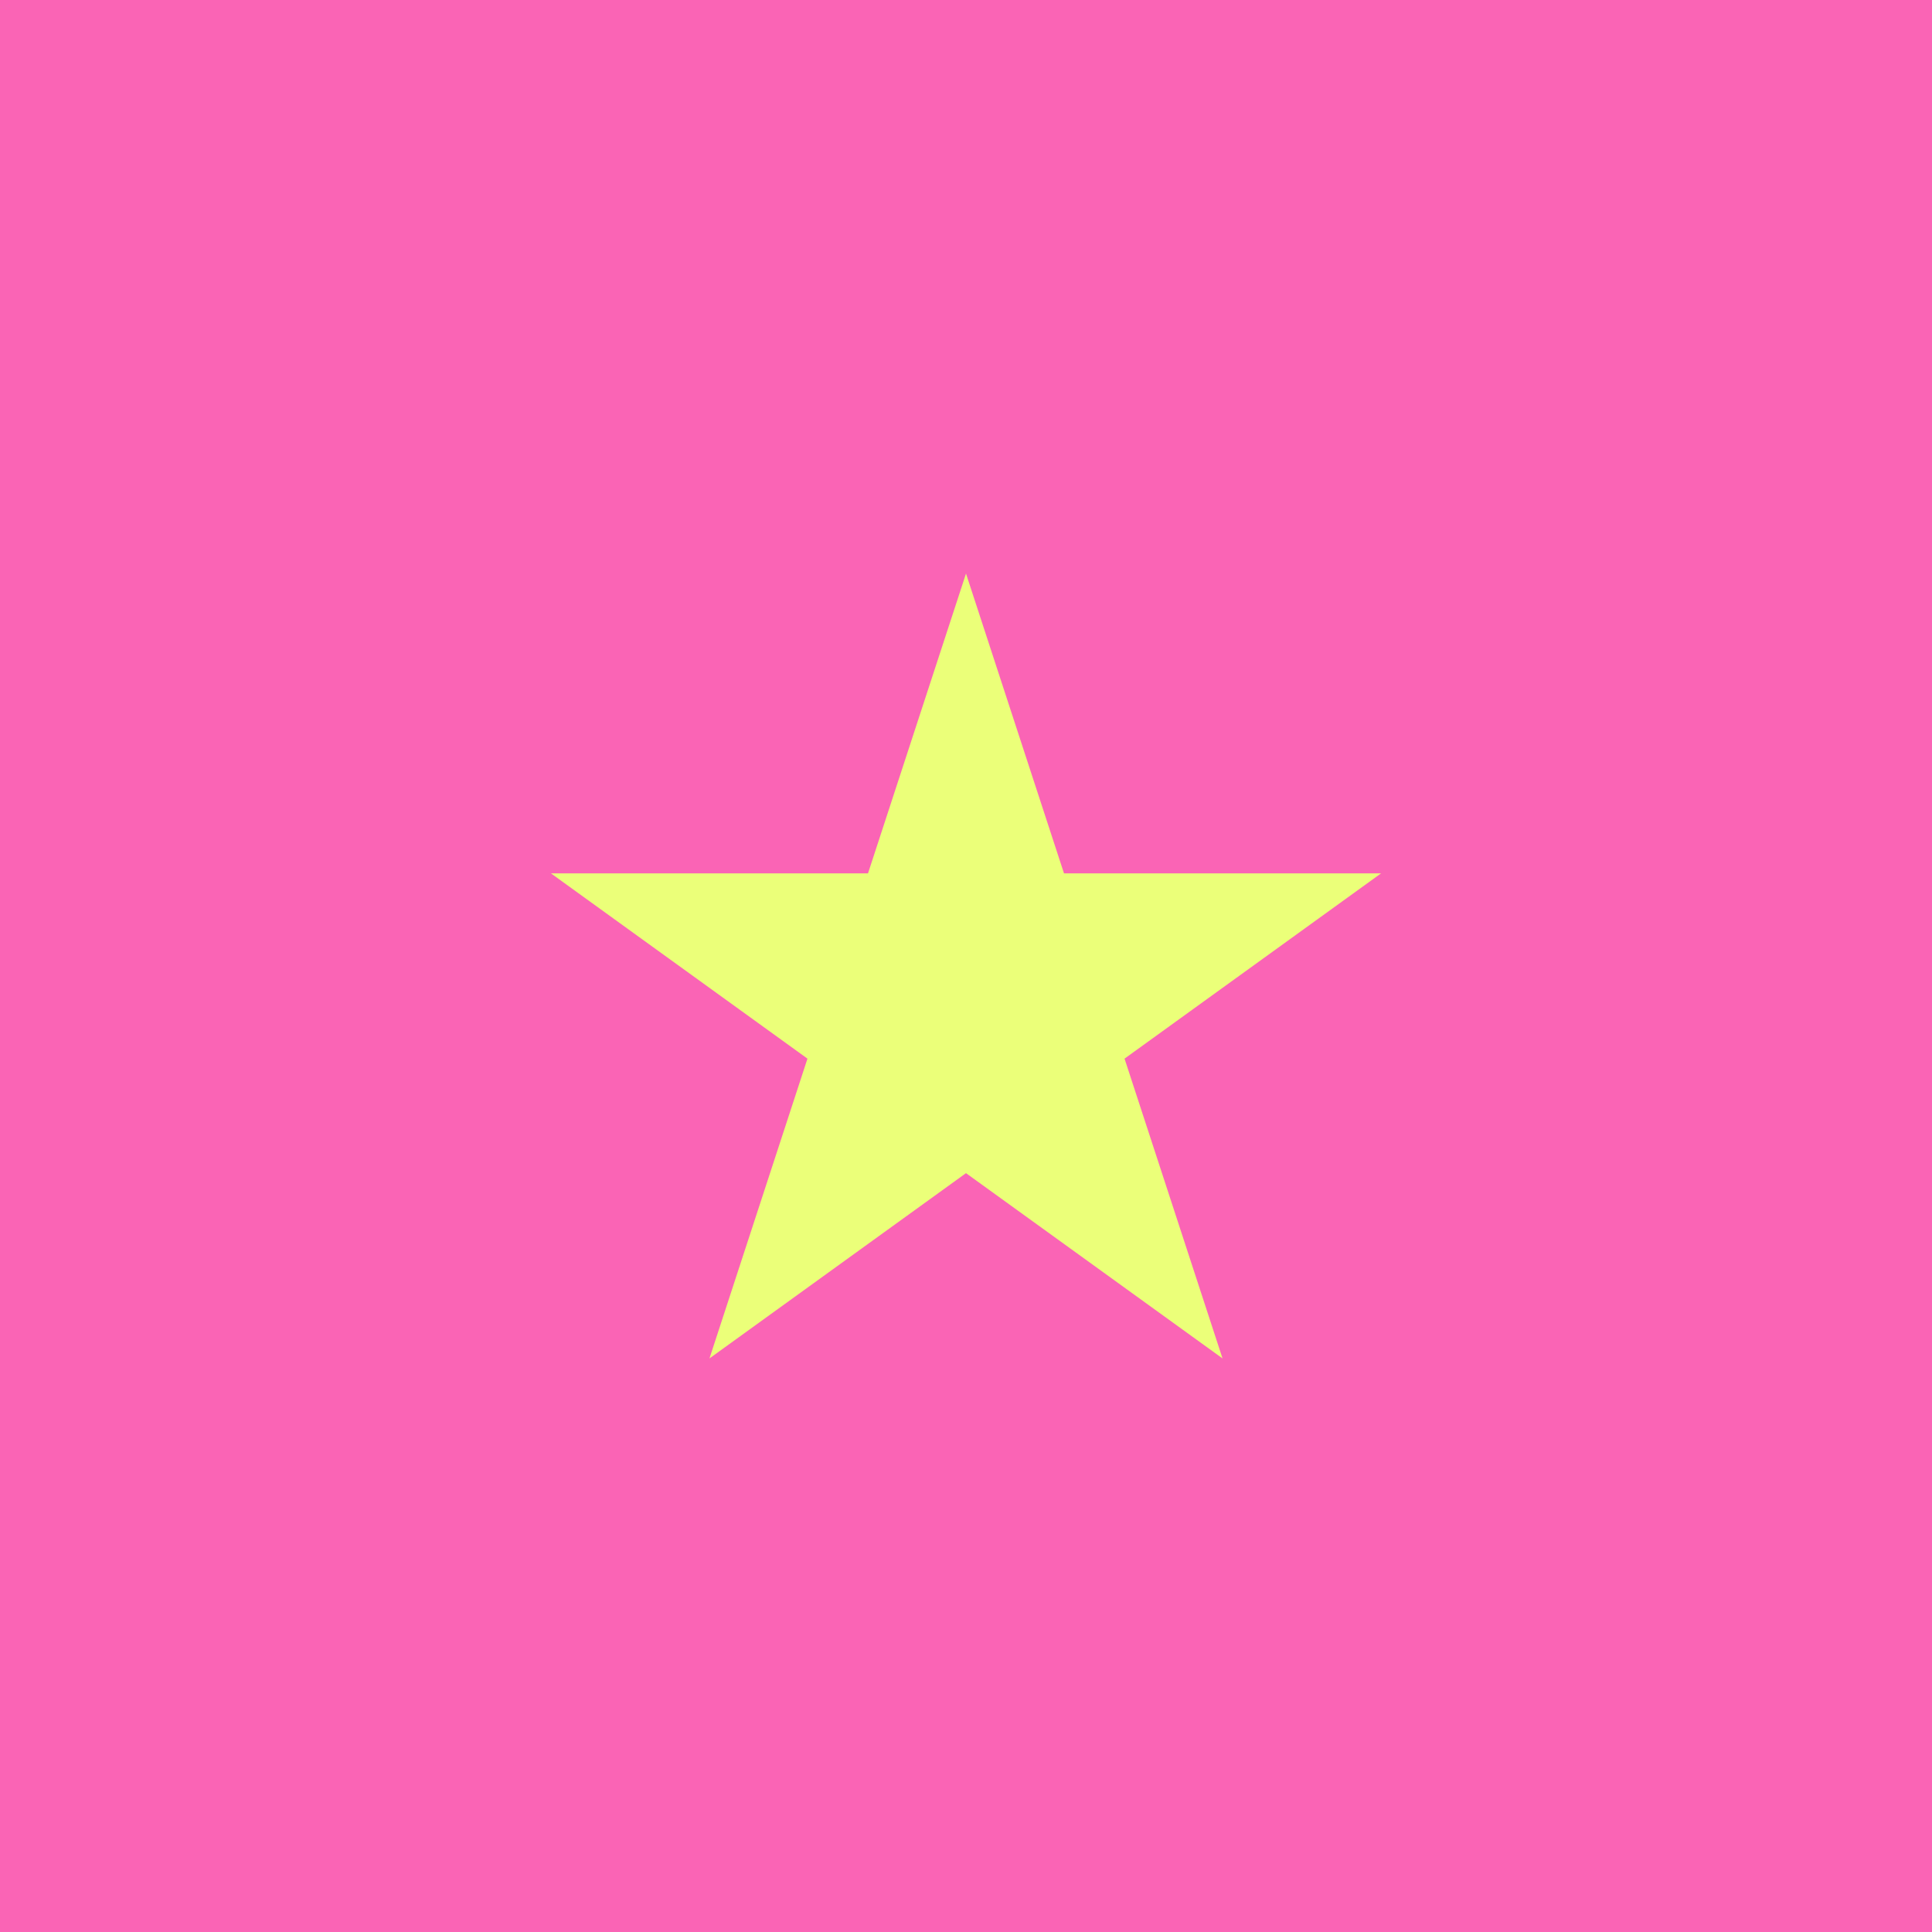 <svg width="256" height="256" viewBox="0 0 256 256" fill="none" xmlns="http://www.w3.org/2000/svg">
<rect x="0" y="0" width="256" height="256" fill="#333333" stroke="none"/>
<g clip-path="url(#clip0_37_6)">
<rect width="256" height="256" fill="#FA64B5"/>
<g clip-path="url(#clip1_37_6)">
<path d="M128 76L140.985 115.724H183L149.007 140.276L161.993 180L128 155.448L94.007 180L106.993 140.276L73 115.724H115.015L128 76Z" fill="#EBFF79"/>
</g>
</g>
<defs>
<clipPath id="clip0_37_6">
<rect width="256" height="256" fill="white"/>
</clipPath>
<clipPath id="clip1_37_6">
<rect width="110" height="104" fill="white" transform="translate(73 76)"/>
</clipPath>
</defs>
</svg>
